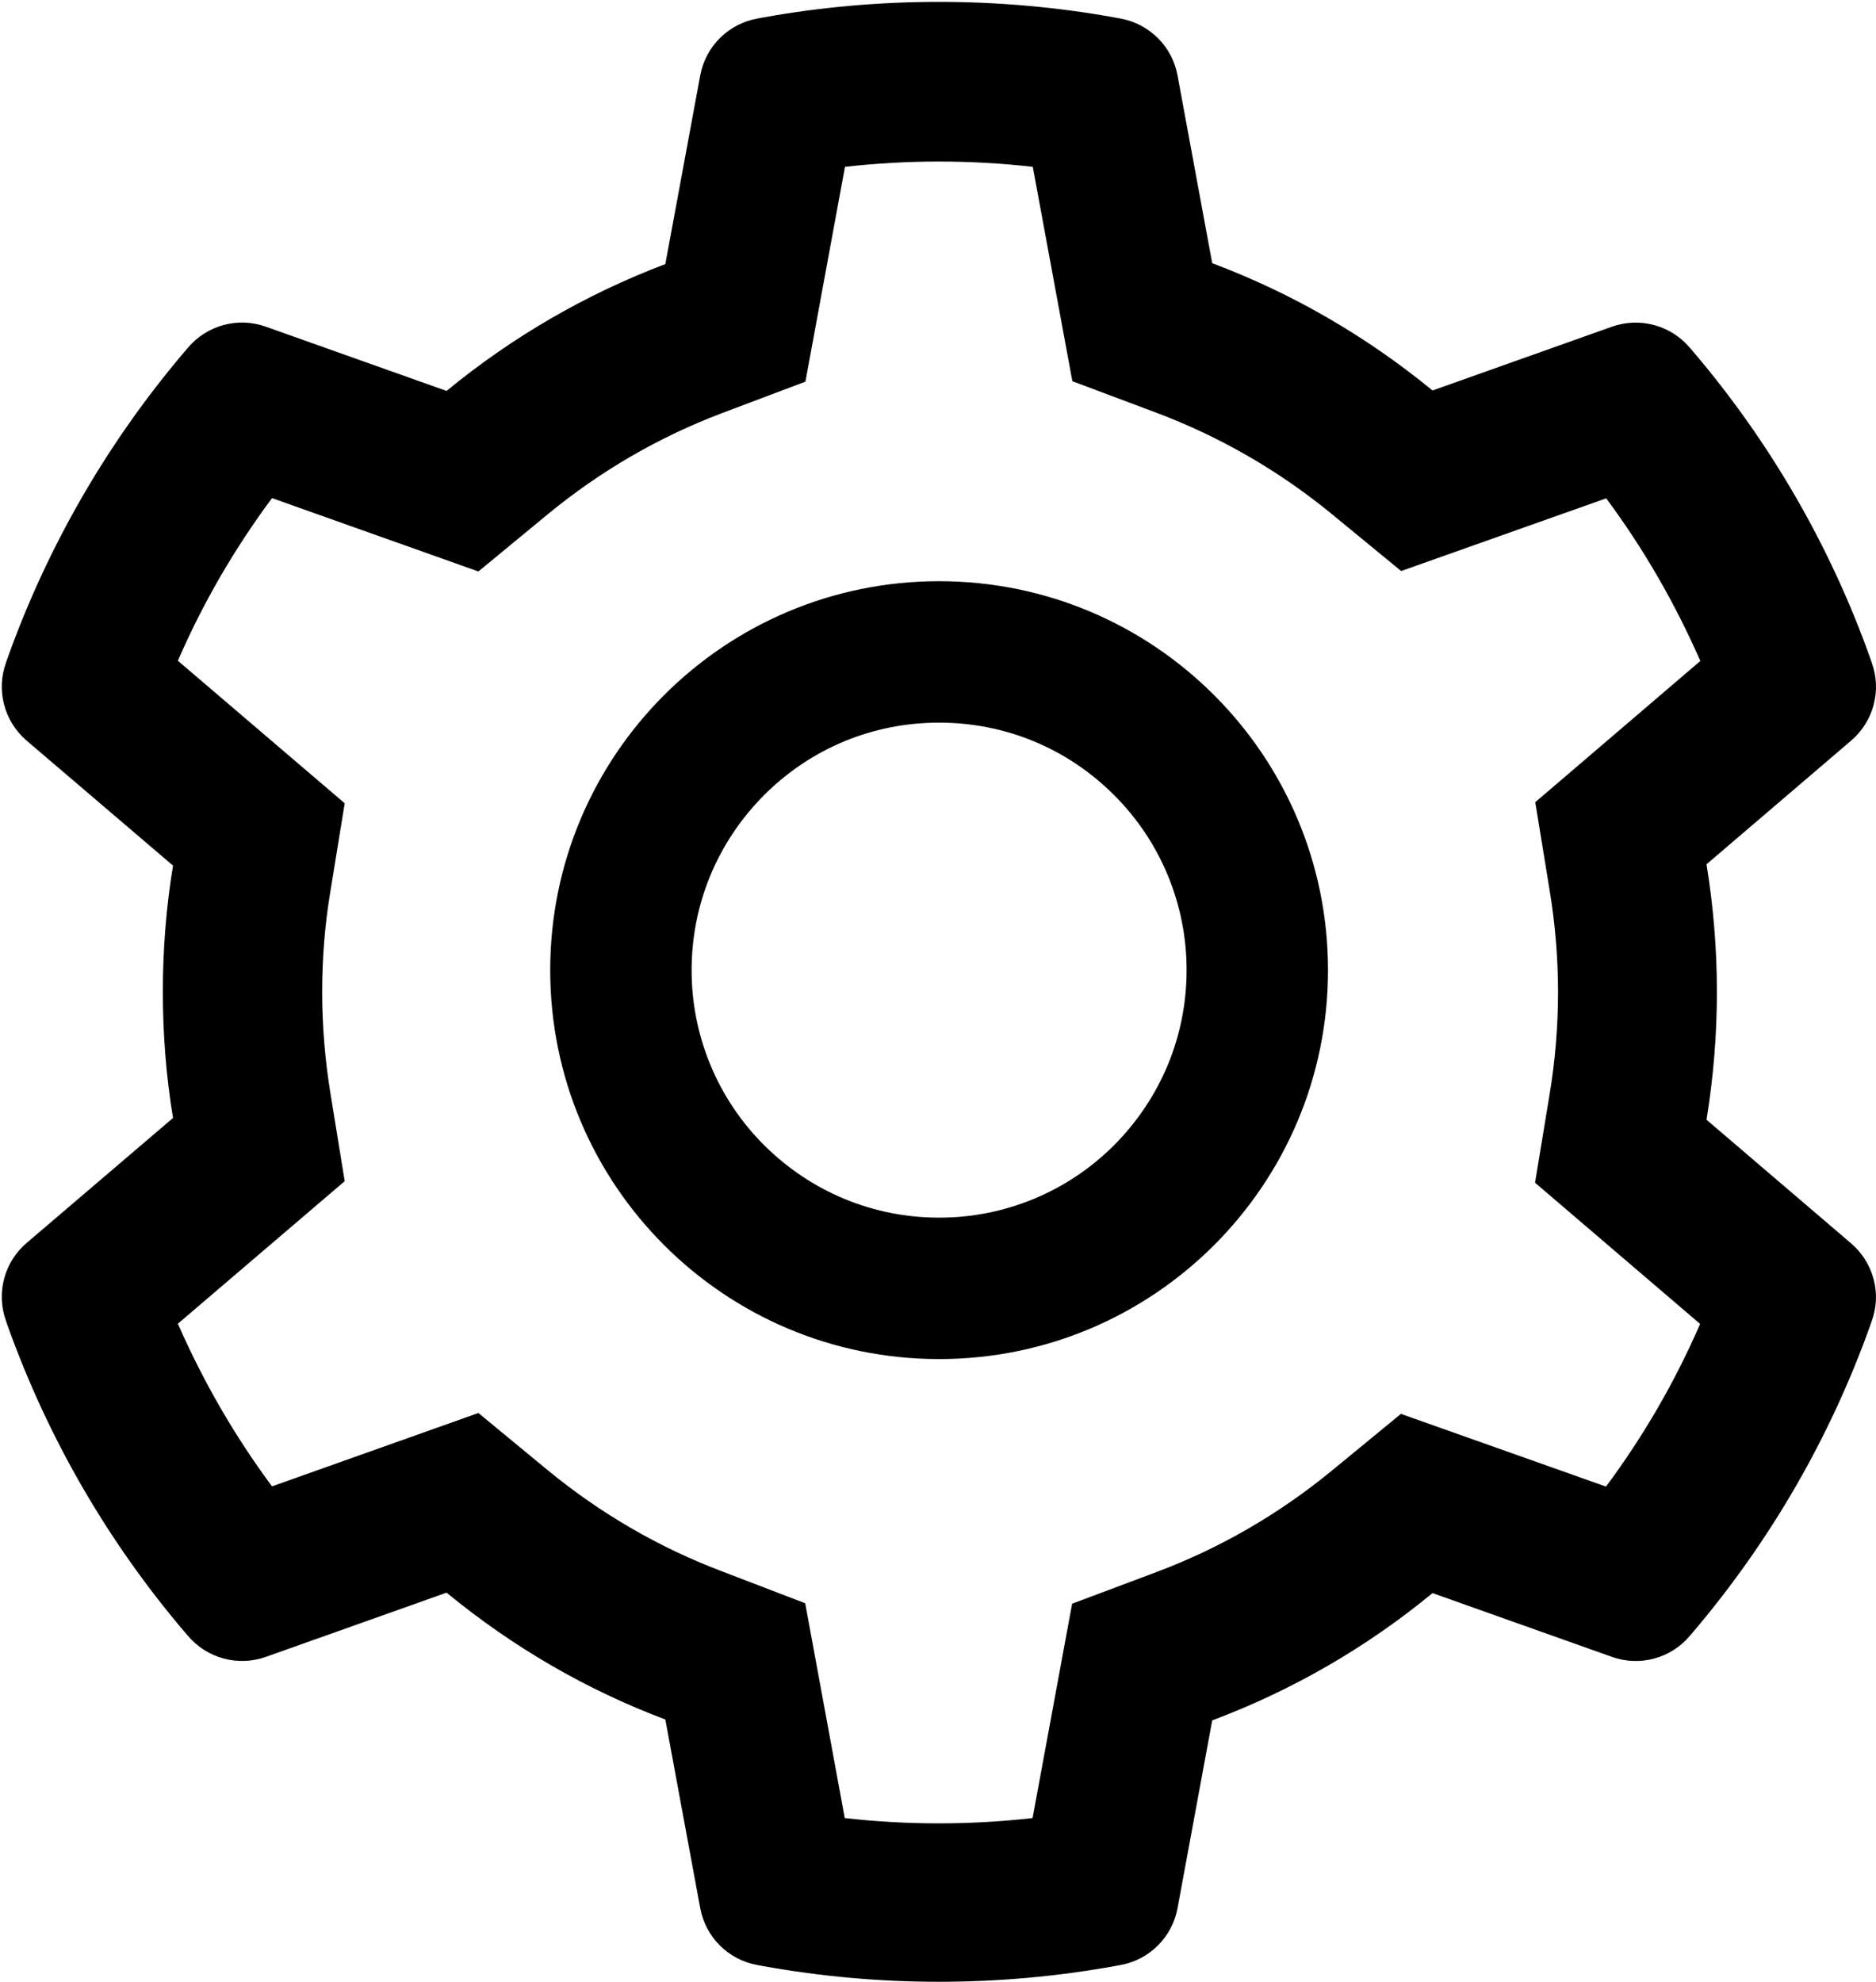 <svg width="849" height="897" viewBox="0 0 849 897" fill="none" xmlns="http://www.w3.org/2000/svg">
<path d="M837.8 562.7L772.3 506.7C775.4 487.7 777 468.3 777 448.9C777 429.5 775.4 410.1 772.3 391.1L837.8 335.1C842.74 330.871 846.276 325.238 847.938 318.95C849.599 312.662 849.307 306.018 847.1 299.9L846.2 297.3C828.168 246.903 801.166 200.184 766.5 159.4L764.7 157.3C760.495 152.355 754.89 148.801 748.624 147.105C742.358 145.409 735.725 145.651 729.6 147.8L648.3 176.7C618.3 152.1 584.8 132.7 548.6 119.1L532.9 34.1C531.716 27.704 528.613 21.82 524.005 17.23C519.396 12.639 513.5 9.56 507.1 8.4L504.4 7.9C452.3 -1.5 397.5 -1.5 345.4 7.9L342.7 8.4C336.3 9.56 330.404 12.639 325.795 17.23C321.187 21.82 318.085 27.704 316.9 34.1L301.1 119.5C265.189 133.103 231.747 152.493 202.1 176.9L120.2 147.8C114.077 145.634 107.439 145.383 101.17 147.08C94.9 148.777 89.295 152.342 85.1 157.3L83.3 159.4C48.675 200.212 21.678 246.924 3.6 297.3L2.7 299.9C-1.8 312.4 1.9 326.4 12 335.1L78.3 391.7C75.2 410.5 73.7 429.7 73.7 448.8C73.7 468 75.2 487.2 78.3 505.9L12 562.5C7.06 566.729 3.524 572.363 1.862 578.65C0.201 584.938 0.493 591.582 2.7 597.7L3.6 600.3C21.7 650.7 48.5 697.2 83.3 738.2L85.1 740.3C89.305 745.245 94.91 748.799 101.176 750.495C107.442 752.191 114.075 751.949 120.2 749.8L202.1 720.7C231.9 745.2 265.2 764.6 301.1 778.1L316.9 863.5C318.085 869.896 321.187 875.78 325.795 880.37C330.404 884.961 336.3 888.04 342.7 889.2L345.4 889.7C397.979 899.15 451.821 899.15 504.4 889.7L507.1 889.2C513.5 888.04 519.396 884.961 524.005 880.37C528.613 875.78 531.716 869.896 532.9 863.5L548.6 778.5C584.785 764.936 618.474 745.473 648.3 720.9L729.6 749.8C735.723 751.966 742.361 752.217 748.63 750.52C754.9 748.823 760.505 745.259 764.7 740.3L766.5 738.2C801.3 697.1 828.1 650.7 846.2 600.3L847.1 597.7C851.6 585.4 847.9 571.4 837.8 562.7V562.7ZM701.3 402.9C703.8 418 705.1 433.5 705.1 449C705.1 464.5 703.8 480 701.3 495.1L694.7 535.2L769.4 599.1C758.076 625.189 743.781 649.885 726.8 672.7L634 639.8L602.6 665.6C578.7 685.2 552.1 700.6 523.3 711.4L485.2 725.7L467.3 822.7C439.057 825.9 410.543 825.9 382.3 822.7L364.4 725.5L326.6 711C298.1 700.2 271.6 684.8 247.9 665.3L216.5 639.4L123.1 672.6C106.1 649.7 91.9 625 80.5 599L156 534.5L149.5 494.5C147.1 479.6 145.8 464.2 145.8 449C145.8 433.7 147 418.4 149.5 403.5L156 363.5L80.5 299C91.8 272.9 106.1 248.3 123.1 225.4L216.5 258.6L247.9 232.7C271.6 213.2 298.1 197.8 326.6 187L364.5 172.7L382.4 75.5C410.5 72.3 439.2 72.3 467.4 75.5L485.3 172.5L523.4 186.8C552.1 197.6 578.8 213 602.7 232.6L634.1 258.4L726.9 225.5C743.9 248.4 758.1 273.1 769.5 299.1L694.8 363L701.3 402.9ZM425 263C327.8 263 249 341.8 249 439C249 536.2 327.8 615 425 615C522.2 615 601 536.2 601 439C601 341.8 522.2 263 425 263ZM504.2 518.2C493.812 528.618 481.467 536.879 467.875 542.508C454.283 548.137 439.712 551.023 425 551C395.1 551 367 539.3 345.8 518.2C335.382 507.812 327.121 495.467 321.492 481.875C315.863 468.283 312.977 453.712 313 439C313 409.1 324.7 381 345.8 359.8C367 338.6 395.1 327 425 327C454.9 327 483 338.6 504.2 359.8C514.618 370.188 522.879 382.533 528.508 396.125C534.137 409.717 537.023 424.288 537 439C537 468.9 525.3 497 504.2 518.2Z" fill="black"/>
</svg>
